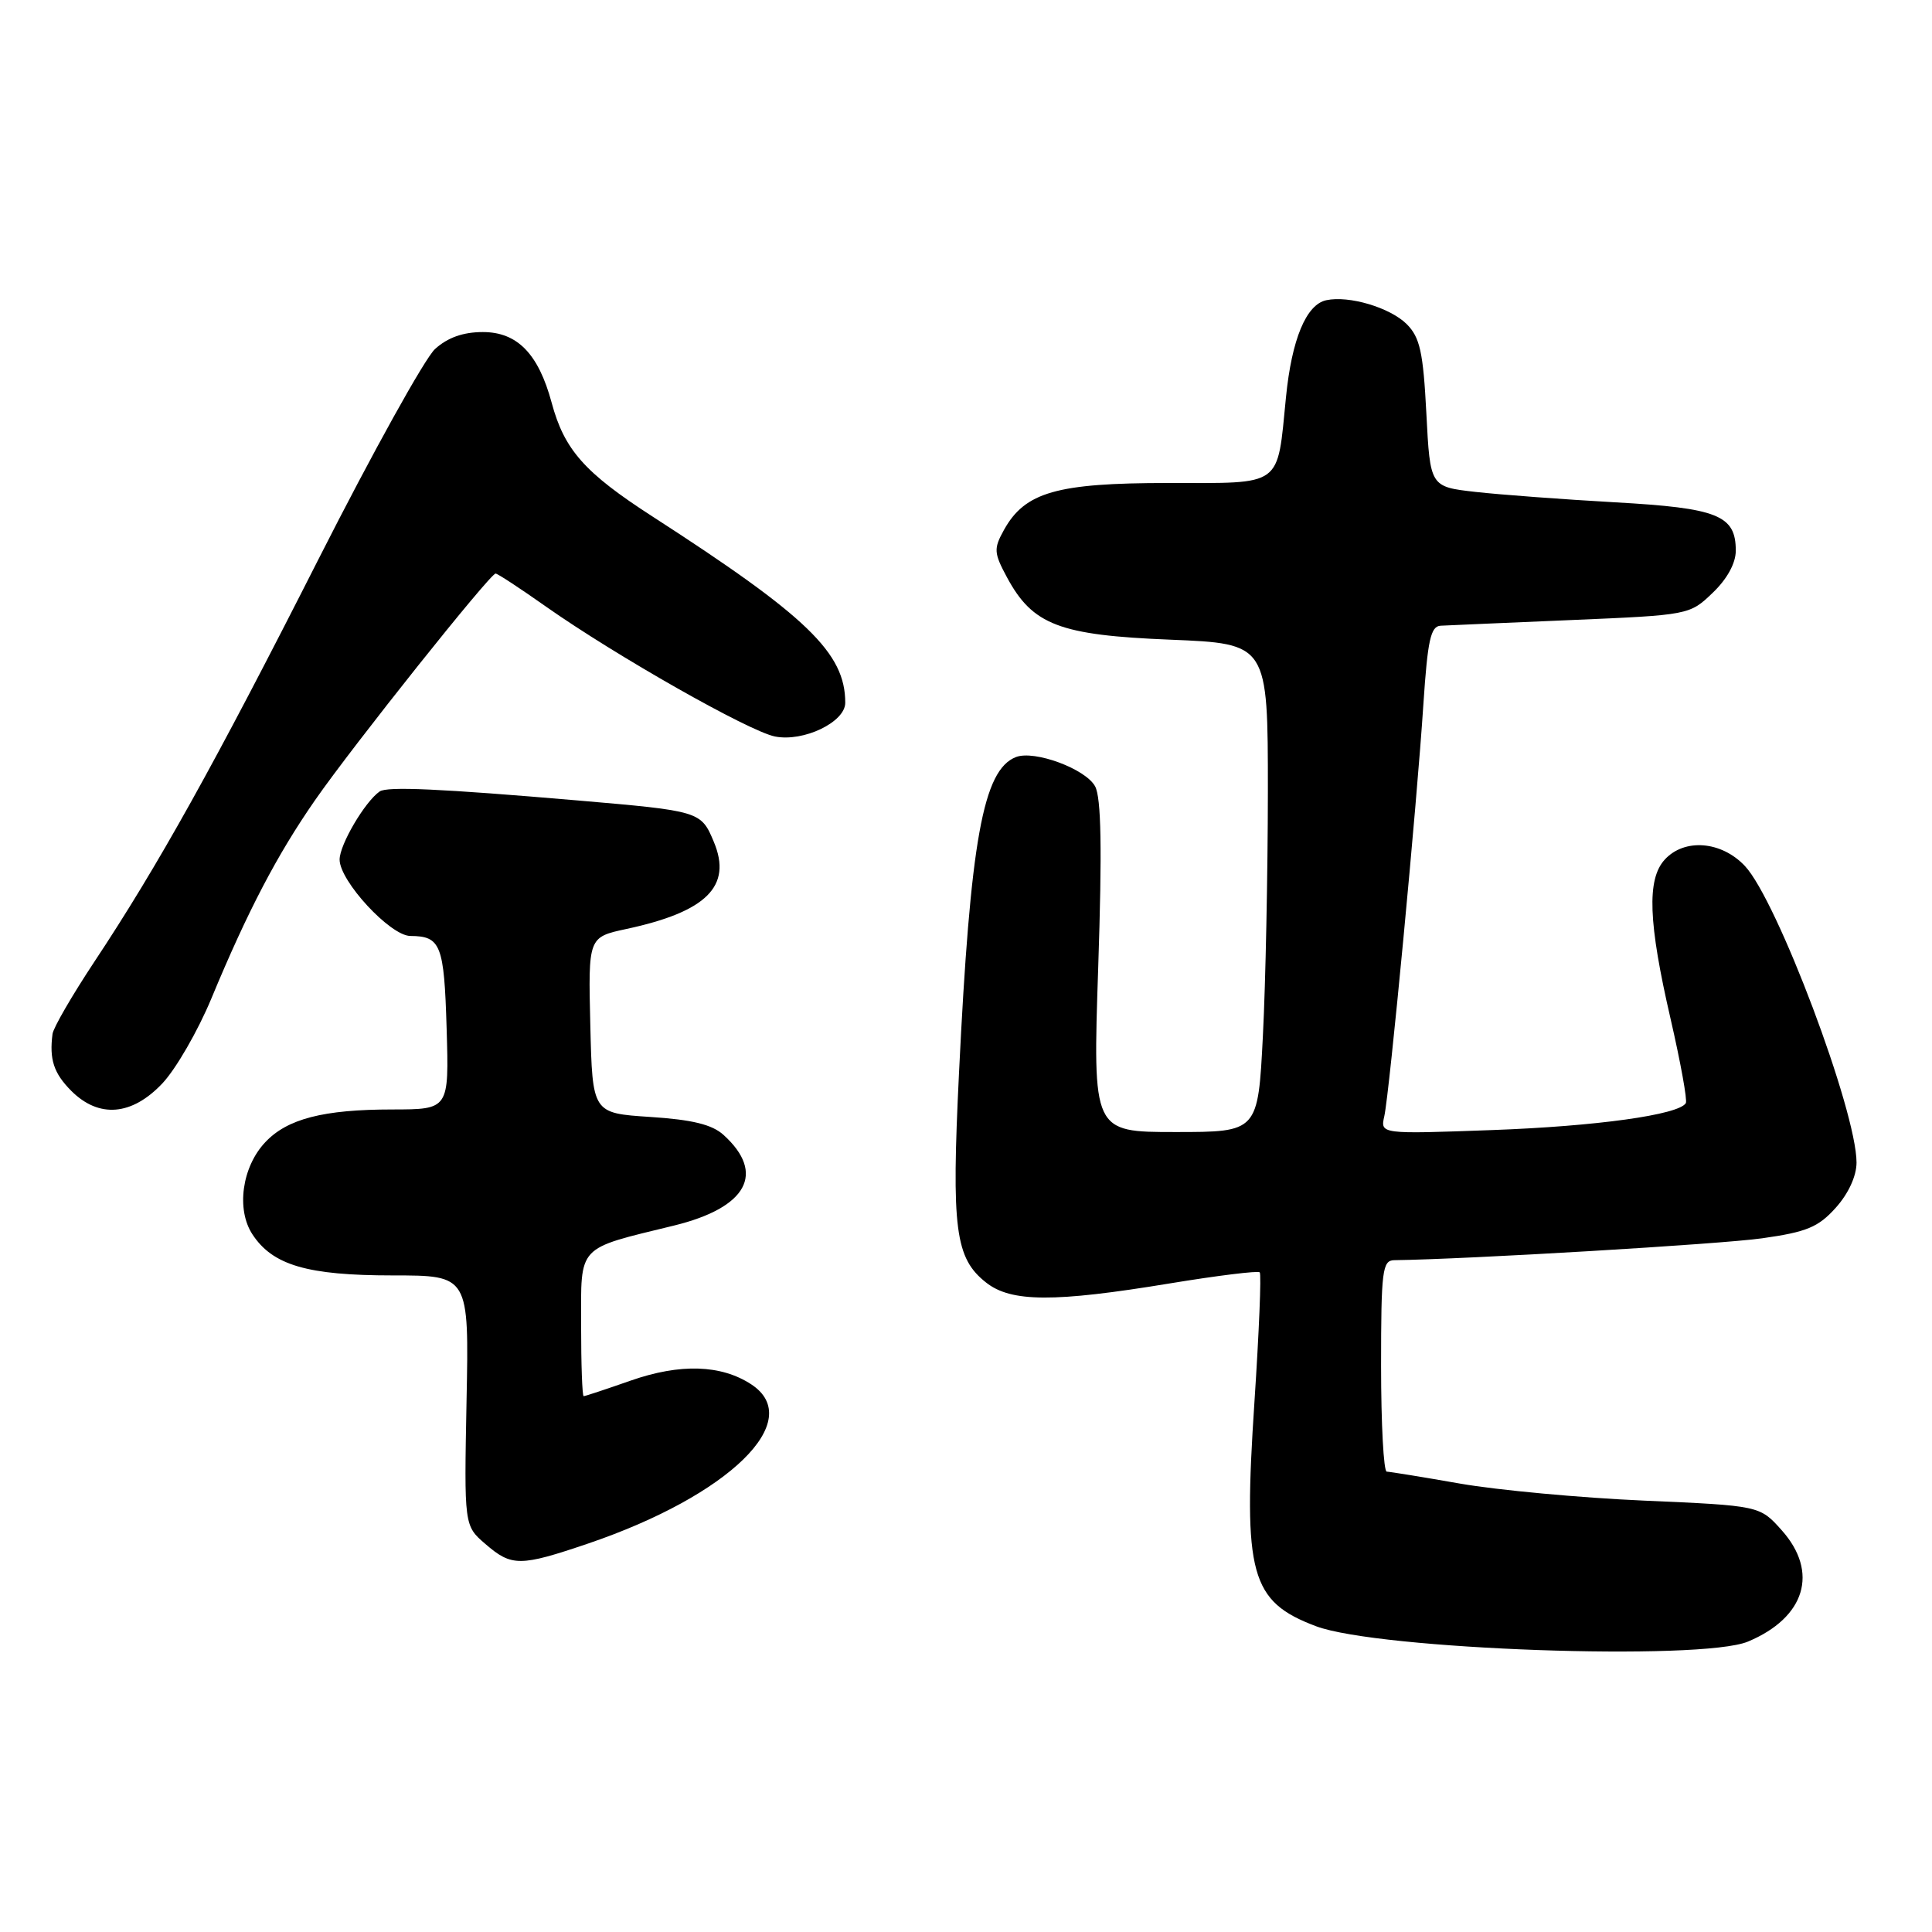 <?xml version="1.0" encoding="UTF-8" standalone="no"?>
<!DOCTYPE svg PUBLIC "-//W3C//DTD SVG 1.1//EN" "http://www.w3.org/Graphics/SVG/1.1/DTD/svg11.dtd" >
<svg xmlns="http://www.w3.org/2000/svg" xmlns:xlink="http://www.w3.org/1999/xlink" version="1.1" viewBox="0 0 256 256">
 <g >
 <path fill="currentColor"
d=" M 231.61 217.52 C 239.21 214.34 241.04 208.32 236.09 202.77 C 233.18 199.51 233.18 199.51 217.84 198.84 C 209.40 198.47 198.45 197.45 193.50 196.59 C 188.55 195.72 184.16 195.01 183.75 195.00 C 183.34 195.00 183.00 188.70 183.00 181.00 C 183.00 168.34 183.17 167.00 184.75 166.98 C 194.36 166.86 228.04 164.86 233.50 164.08 C 239.39 163.25 240.94 162.61 243.25 160.03 C 244.93 158.16 246.00 155.83 246.00 154.04 C 246.00 147.23 235.48 119.28 231.21 114.75 C 228.09 111.43 223.17 111.05 220.57 113.92 C 218.20 116.54 218.41 122.23 221.36 135.00 C 222.69 140.78 223.60 145.80 223.38 146.17 C 222.45 147.72 211.51 149.24 197.70 149.74 C 182.89 150.28 182.89 150.28 183.43 147.89 C 184.11 144.83 187.74 106.67 188.61 93.25 C 189.17 84.84 189.57 82.98 190.89 82.91 C 191.78 82.86 199.56 82.53 208.18 82.16 C 223.79 81.50 223.89 81.48 226.93 78.56 C 228.85 76.73 230.00 74.63 230.00 72.97 C 230.00 68.27 227.63 67.32 214.00 66.56 C 207.12 66.17 198.80 65.55 195.50 65.18 C 189.50 64.50 189.50 64.50 189.00 54.77 C 188.58 46.64 188.15 44.71 186.40 42.95 C 184.20 40.76 178.75 39.13 175.74 39.78 C 173.08 40.34 171.16 44.96 170.40 52.62 C 169.20 64.67 170.12 64.00 154.77 64.00 C 140.02 64.00 135.81 65.21 133.03 70.22 C 131.65 72.71 131.69 73.26 133.43 76.50 C 136.83 82.81 140.38 84.17 155.06 84.76 C 168.00 85.29 168.00 85.29 168.00 104.89 C 167.99 115.68 167.70 130.24 167.34 137.25 C 166.69 150.00 166.69 150.00 155.74 150.00 C 144.79 150.00 144.79 150.00 145.52 128.16 C 146.04 112.49 145.92 105.72 145.11 104.20 C 143.87 101.89 137.08 99.37 134.63 100.31 C 130.26 101.99 128.57 111.33 127.07 142.24 C 126.06 162.87 126.56 166.72 130.67 169.95 C 133.98 172.56 139.66 172.59 155.00 170.06 C 161.32 169.02 166.69 168.36 166.92 168.59 C 167.15 168.81 166.83 176.54 166.22 185.76 C 164.70 208.61 165.69 212.21 174.37 215.48 C 182.62 218.59 225.40 220.11 231.61 217.52 Z  M 77.95 204.52 C 96.64 198.16 106.83 188.21 99.54 183.43 C 95.55 180.82 90.12 180.65 83.59 182.93 C 80.34 184.07 77.53 185.00 77.34 185.00 C 77.15 185.00 77.00 180.78 77.00 175.62 C 77.00 164.84 76.32 165.57 89.32 162.39 C 99.00 160.02 101.49 155.47 95.87 150.38 C 94.36 149.01 91.73 148.36 86.15 148.00 C 78.50 147.50 78.50 147.50 78.22 135.84 C 77.94 124.18 77.94 124.18 83.02 123.09 C 93.63 120.81 97.04 117.42 94.59 111.56 C 92.89 107.49 92.77 107.46 76.50 106.06 C 58.27 104.50 51.31 104.19 50.31 104.87 C 48.35 106.23 45.00 111.92 45.00 113.90 C 45.00 116.75 51.71 124.00 54.37 124.02 C 58.41 124.04 58.85 125.17 59.18 136.27 C 59.50 147.00 59.50 147.00 52.00 147.01 C 42.85 147.01 38.05 148.25 35.14 151.36 C 32.06 154.63 31.28 160.26 33.45 163.56 C 36.13 167.65 40.73 169.00 52.04 169.00 C 62.15 169.00 62.15 169.00 61.82 185.58 C 61.50 202.16 61.50 202.16 64.31 204.58 C 67.80 207.60 68.91 207.59 77.95 204.52 Z  M 21.52 143.55 C 23.31 141.65 26.23 136.59 28.01 132.30 C 32.82 120.71 36.72 113.26 41.75 106.02 C 46.78 98.78 64.94 76.00 65.67 76.00 C 65.93 76.00 68.92 77.96 72.32 80.36 C 81.55 86.86 99.23 96.90 102.69 97.59 C 106.47 98.34 112.00 95.69 112.00 93.12 C 112.00 86.53 106.99 81.69 86.46 68.44 C 77.47 62.64 74.78 59.61 73.10 53.37 C 71.35 46.88 68.55 44.00 63.98 44.00 C 61.37 44.00 59.31 44.73 57.64 46.25 C 56.29 47.49 49.36 59.98 42.25 74.00 C 28.43 101.27 20.94 114.72 12.46 127.50 C 9.55 131.90 7.07 136.18 6.96 137.00 C 6.52 140.38 7.12 142.21 9.45 144.55 C 13.11 148.20 17.47 147.84 21.52 143.55 Z "/>
</g>
</svg>